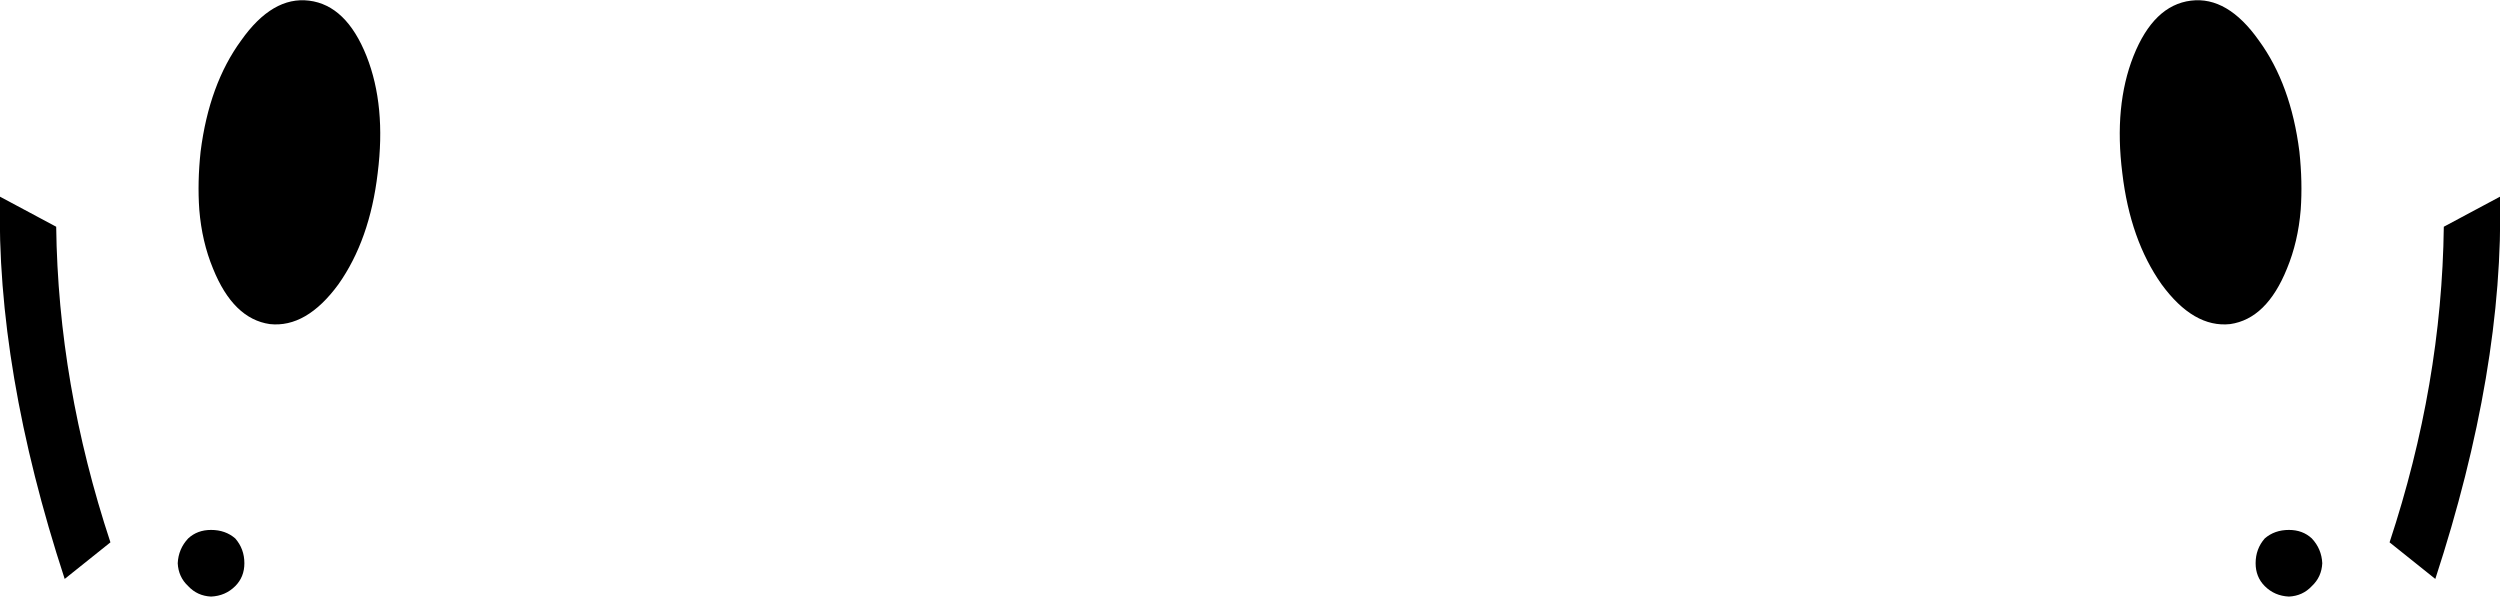 <?xml version="1.0" encoding="UTF-8" standalone="no"?>
<svg xmlns:xlink="http://www.w3.org/1999/xlink" height="45.65px" width="191.3px" xmlns="http://www.w3.org/2000/svg">
  <g transform="matrix(1.0, 0.0, 0.0, 1.0, -304.25, -299.25)">
    <path d="M327.9 299.3 Q330.75 299.65 332.3 303.55 333.8 307.35 333.15 312.5 332.55 317.6 330.15 321.0 327.7 324.35 324.9 324.05 322.1 323.65 320.55 319.8 319.7 317.75 319.5 315.3 319.35 313.2 319.6 310.85 320.25 305.7 322.7 302.35 325.1 298.95 327.9 299.3 M479.25 319.8 Q477.7 323.65 474.9 324.05 472.1 324.35 469.65 321.0 467.25 317.6 466.65 312.5 466.0 307.35 467.5 303.55 469.05 299.65 471.9 299.3 474.7 298.95 477.1 302.35 479.55 305.7 480.2 310.85 480.45 313.2 480.3 315.3 480.1 317.75 479.25 319.8 M476.85 342.35 Q476.85 341.25 477.55 340.45 478.3 339.8 479.4 339.8 480.45 339.8 481.15 340.45 481.9 341.25 481.95 342.35 481.9 343.4 481.15 344.1 480.45 344.85 479.4 344.9 478.3 344.85 477.55 344.1 476.85 343.4 476.85 342.35 M491.25 316.6 L495.55 314.3 Q495.85 327.5 490.6 343.55 L487.1 340.75 Q491.1 328.65 491.25 316.6 M308.55 316.6 Q308.7 328.65 312.7 340.75 L309.2 343.55 Q303.95 327.5 304.25 314.3 L308.55 316.6 M317.85 342.35 Q317.9 341.25 318.65 340.45 319.35 339.8 320.4 339.8 321.5 339.8 322.25 340.45 322.95 341.25 322.95 342.35 322.95 343.4 322.25 344.1 321.5 344.85 320.4 344.9 319.35 344.85 318.65 344.1 317.9 343.4 317.85 342.35" fill="#000000" fill-rule="evenodd" stroke="none"/>
  </g>
</svg>

